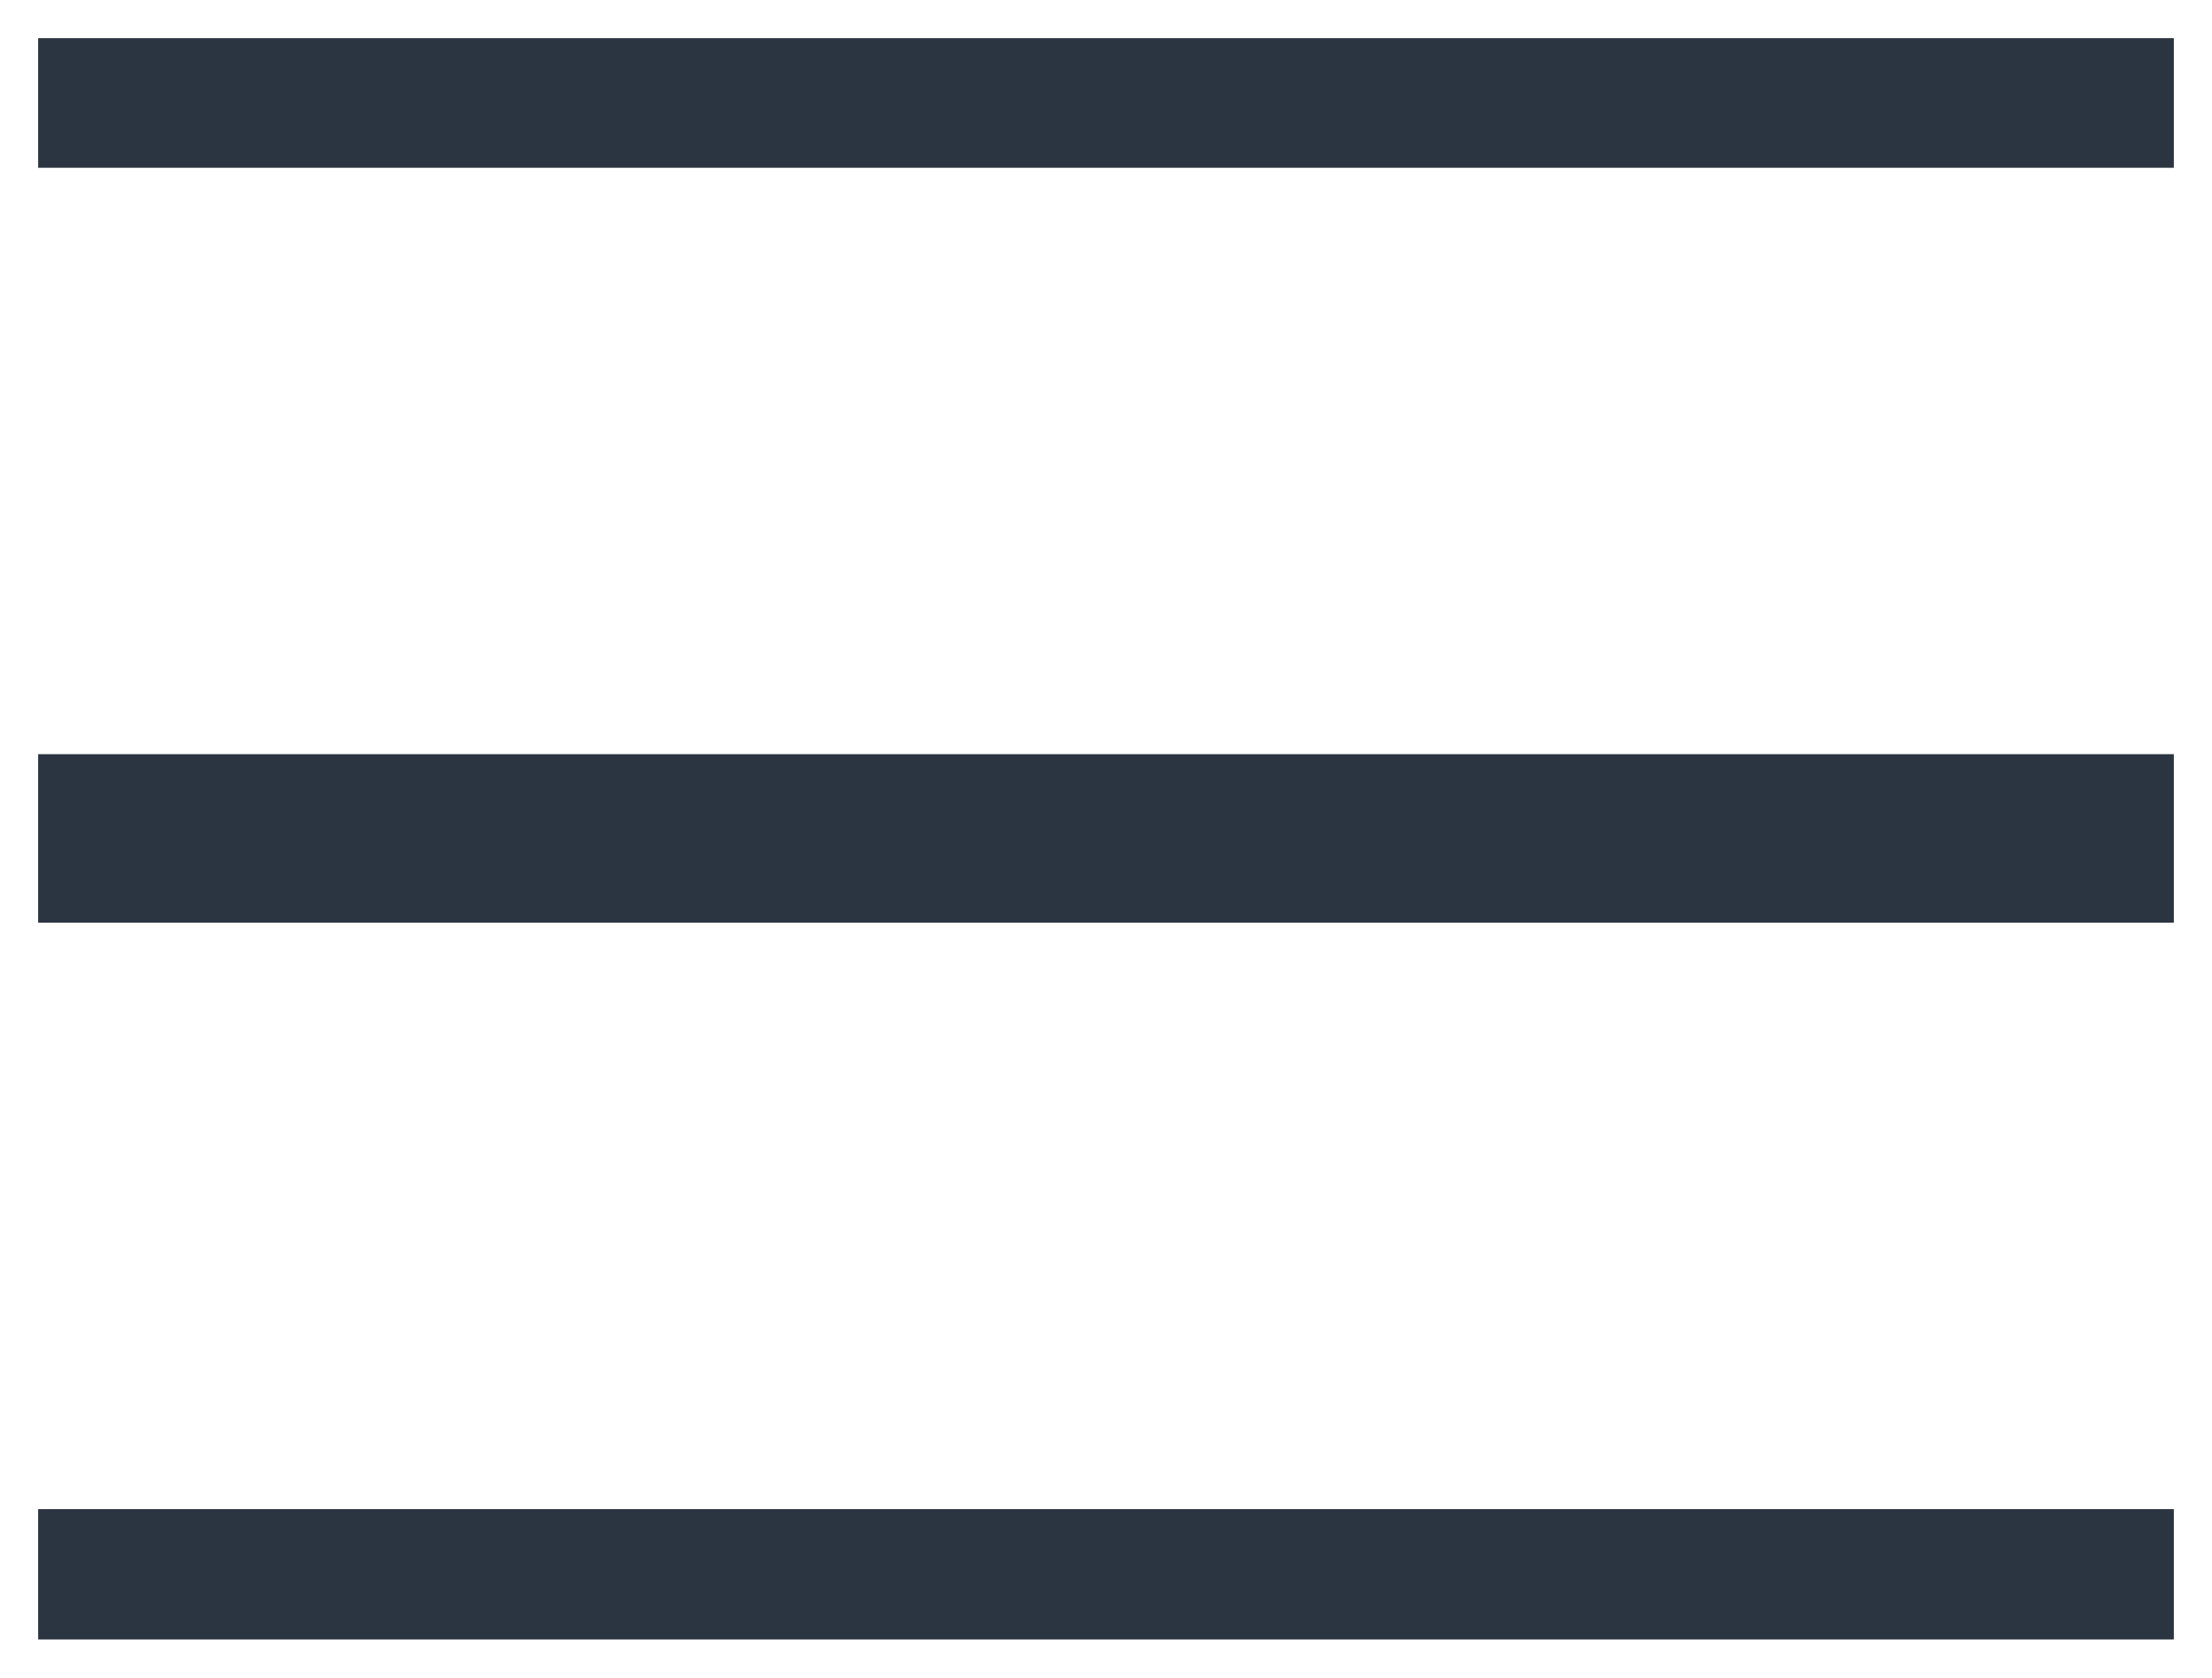 <svg width="29" height="22" viewBox="0 0 29 22" fill="none" xmlns="http://www.w3.org/2000/svg" xmlns:xlink="http://www.w3.org/1999/xlink">
	<desc>
			Created with Pixso.
	</desc>
	<defs>
		<clipPath id="clip540_1229">
			<rect id="burger 1" rx="0" width="28" height="21" transform="translate(0.5 0.5)" fill="white" fill-opacity="0"/>
		</clipPath>
	</defs>
	<rect id="burger 1" rx="0" width="28" height="21" transform="translate(0.5 0.5)" fill="#FFFFFF" fill-opacity="0"/>
	<g clip-path="url(#clip540_1229)">
		<path id="Vector" d="M0 0L29 0L29 2.2L0 2.2L0 0Z" fill="#2B3541" fill-opacity="1" fill-rule="evenodd"/>
		<path id="Vector" d="M0 9.89L29 9.89L29 12.1L0 12.1L0 9.89Z" fill="#2B3541" fill-opacity="1" fill-rule="evenodd"/>
		<path id="Vector" d="M0 19.79L29 19.79L29 22L0 22L0 19.79Z" fill="#2B3541" fill-opacity="1" fill-rule="evenodd"/>
	</g>
</svg>

